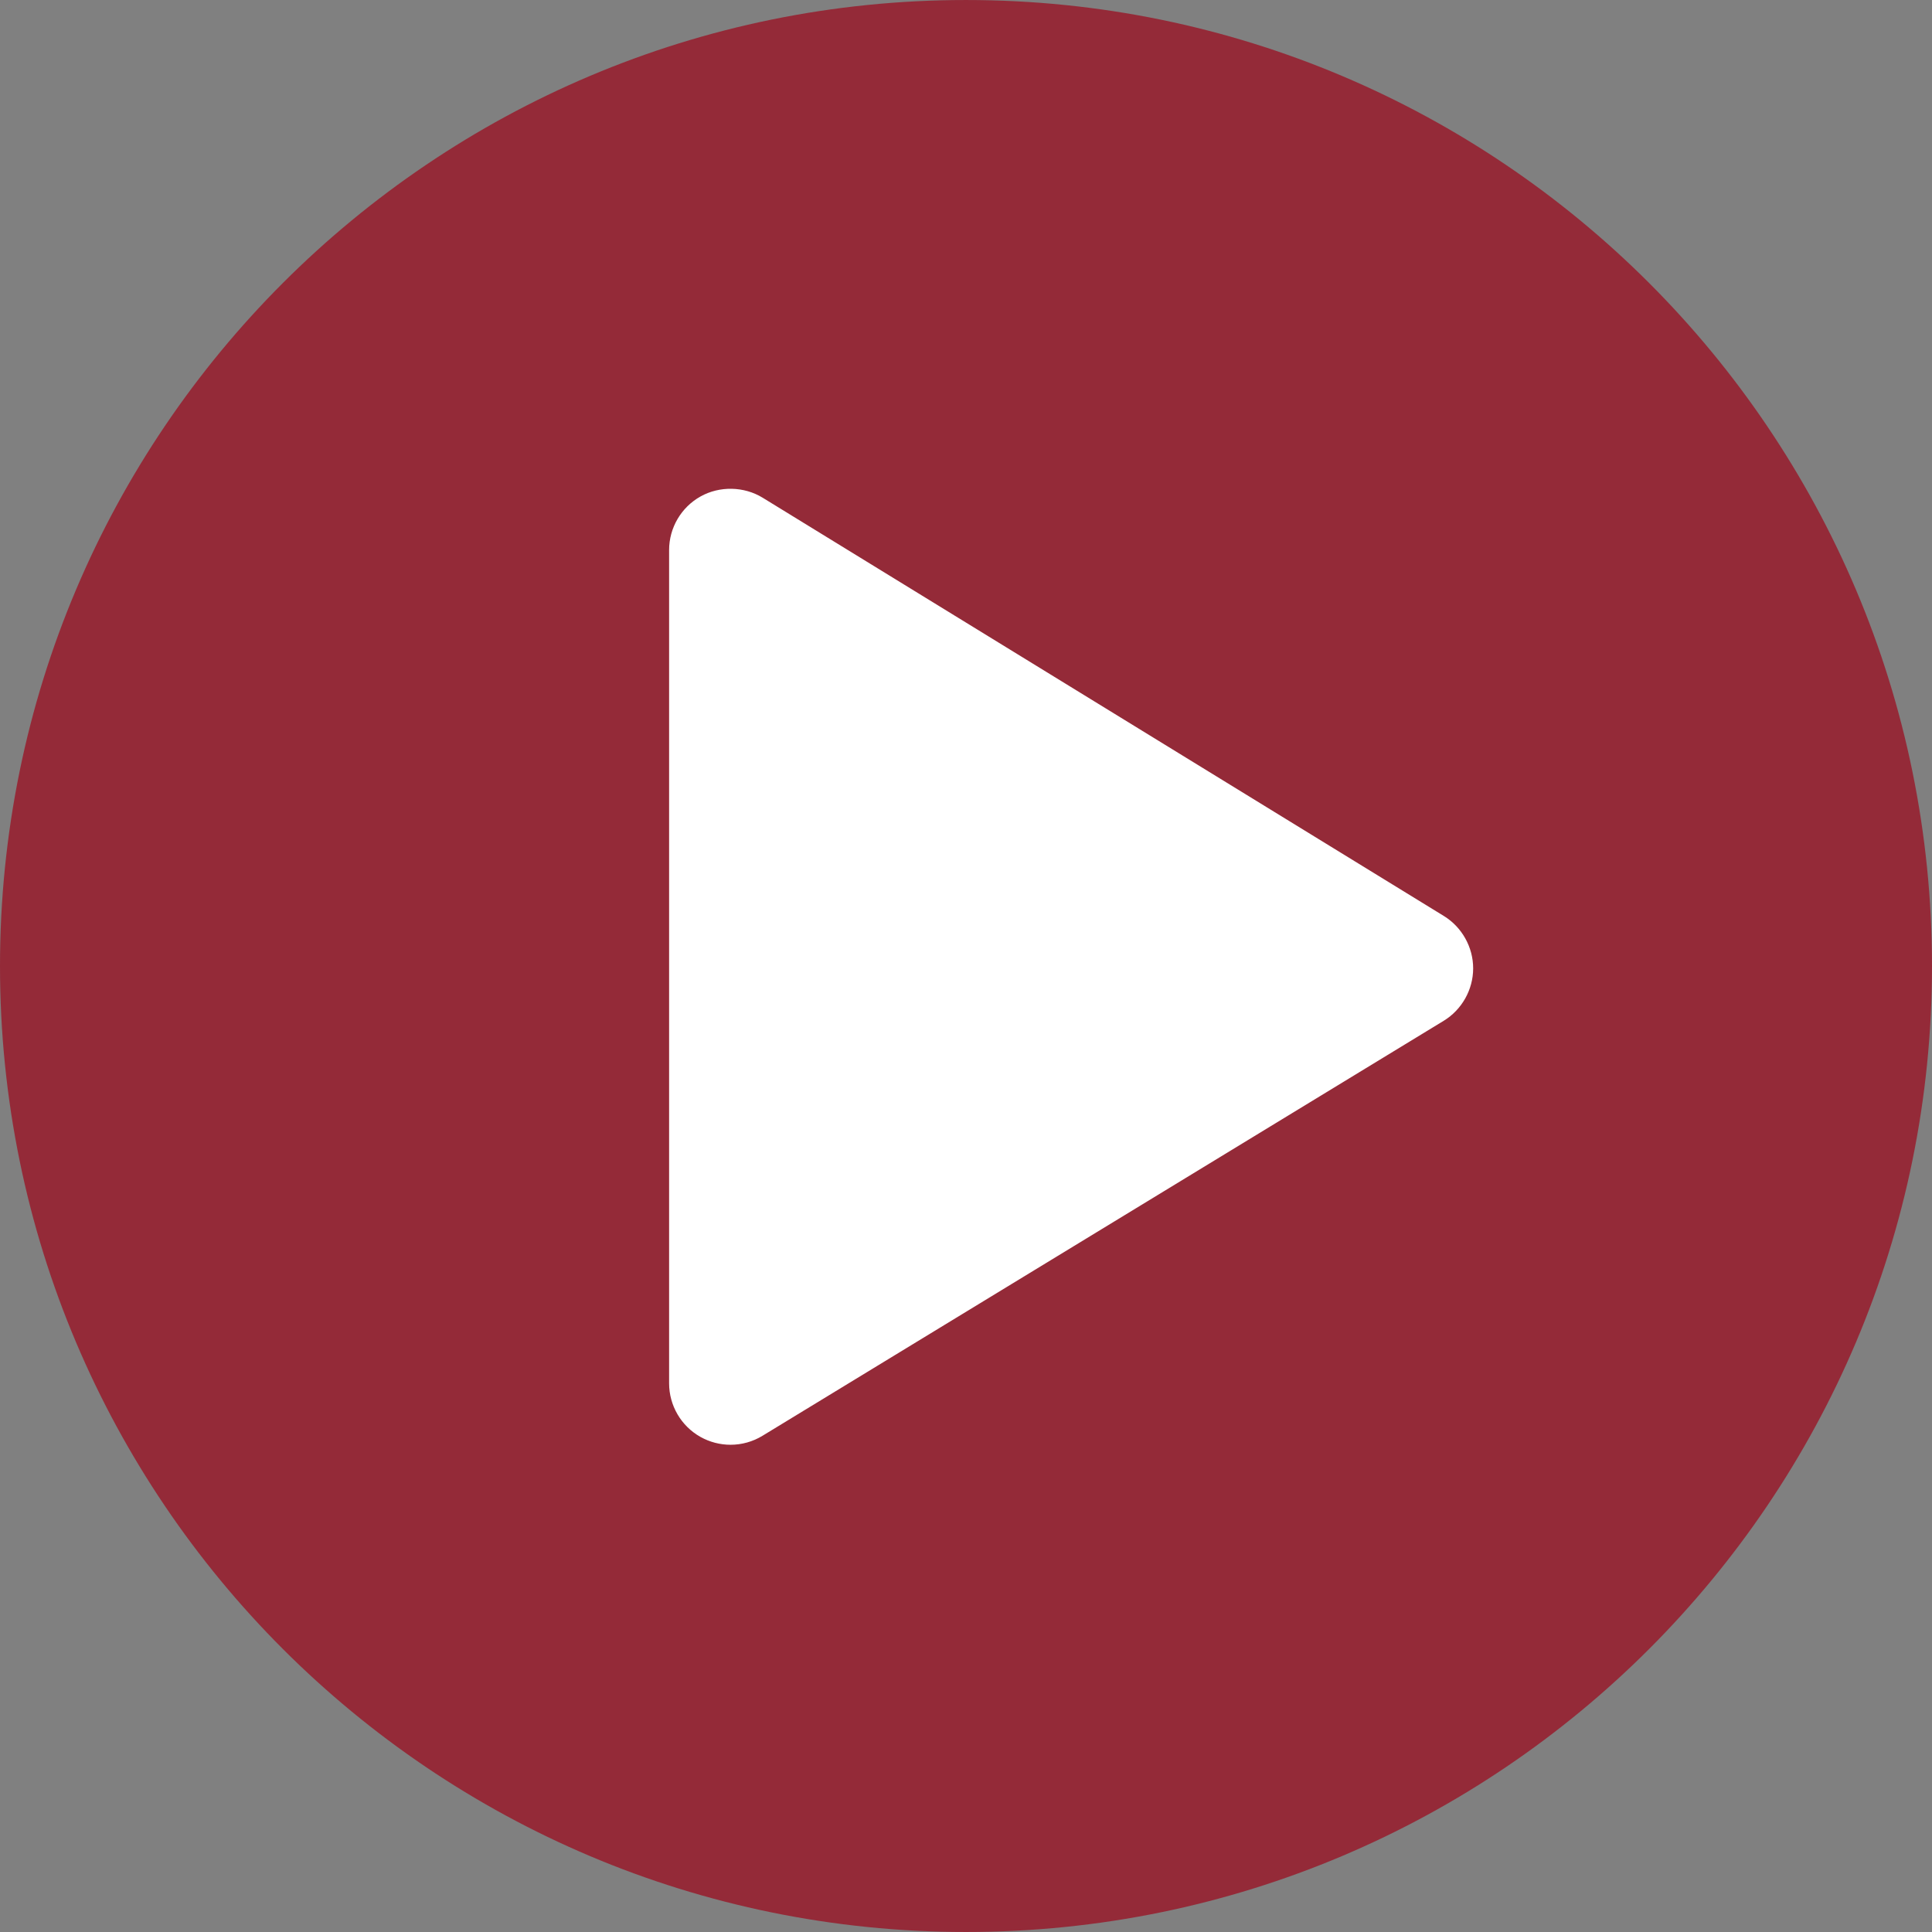 <?xml version="1.0"?>
<svg xmlns="http://www.w3.org/2000/svg" xmlns:xlink="http://www.w3.org/1999/xlink" version="1.1" id="Layer_1" x="0px" y="0px" viewBox="0 0 496.158 496.158" style="enable-background:new 0 0 496.158 496.158;" xml:space="preserve" width="512px" height="512px" class=""><rect x="0" y="0" width="496.158" height="496.158" fill="#808080" stroke="none"/><g><path style="fill:#942A38" d="M496.158,248.085c0-137.021-111.07-248.082-248.076-248.082C111.07,0.002,0,111.062,0,248.085  c0,137.002,111.07,248.071,248.083,248.071C385.088,496.155,496.158,385.086,496.158,248.085z" data-original="#32BEA6" class="active-path" data-old_color="#32BEA6"/><path style="fill:#FFFFFF" d="M370.805,235.242L195.856,127.818c-4.776-2.934-11.061-3.061-15.951-0.322  c-4.979,2.785-8.071,8.059-8.071,13.762v214c0,5.693,3.083,10.963,8.046,13.752c2.353,1.32,5.024,2.02,7.725,2.02  c2.897,0,5.734-0.797,8.205-2.303l174.947-106.576c4.657-2.836,7.556-7.986,7.565-13.44  C378.332,243.258,375.452,238.096,370.805,235.242z" data-original="#FFFFFF" class="" data-old_color="#ffffff"/></g> </svg>
